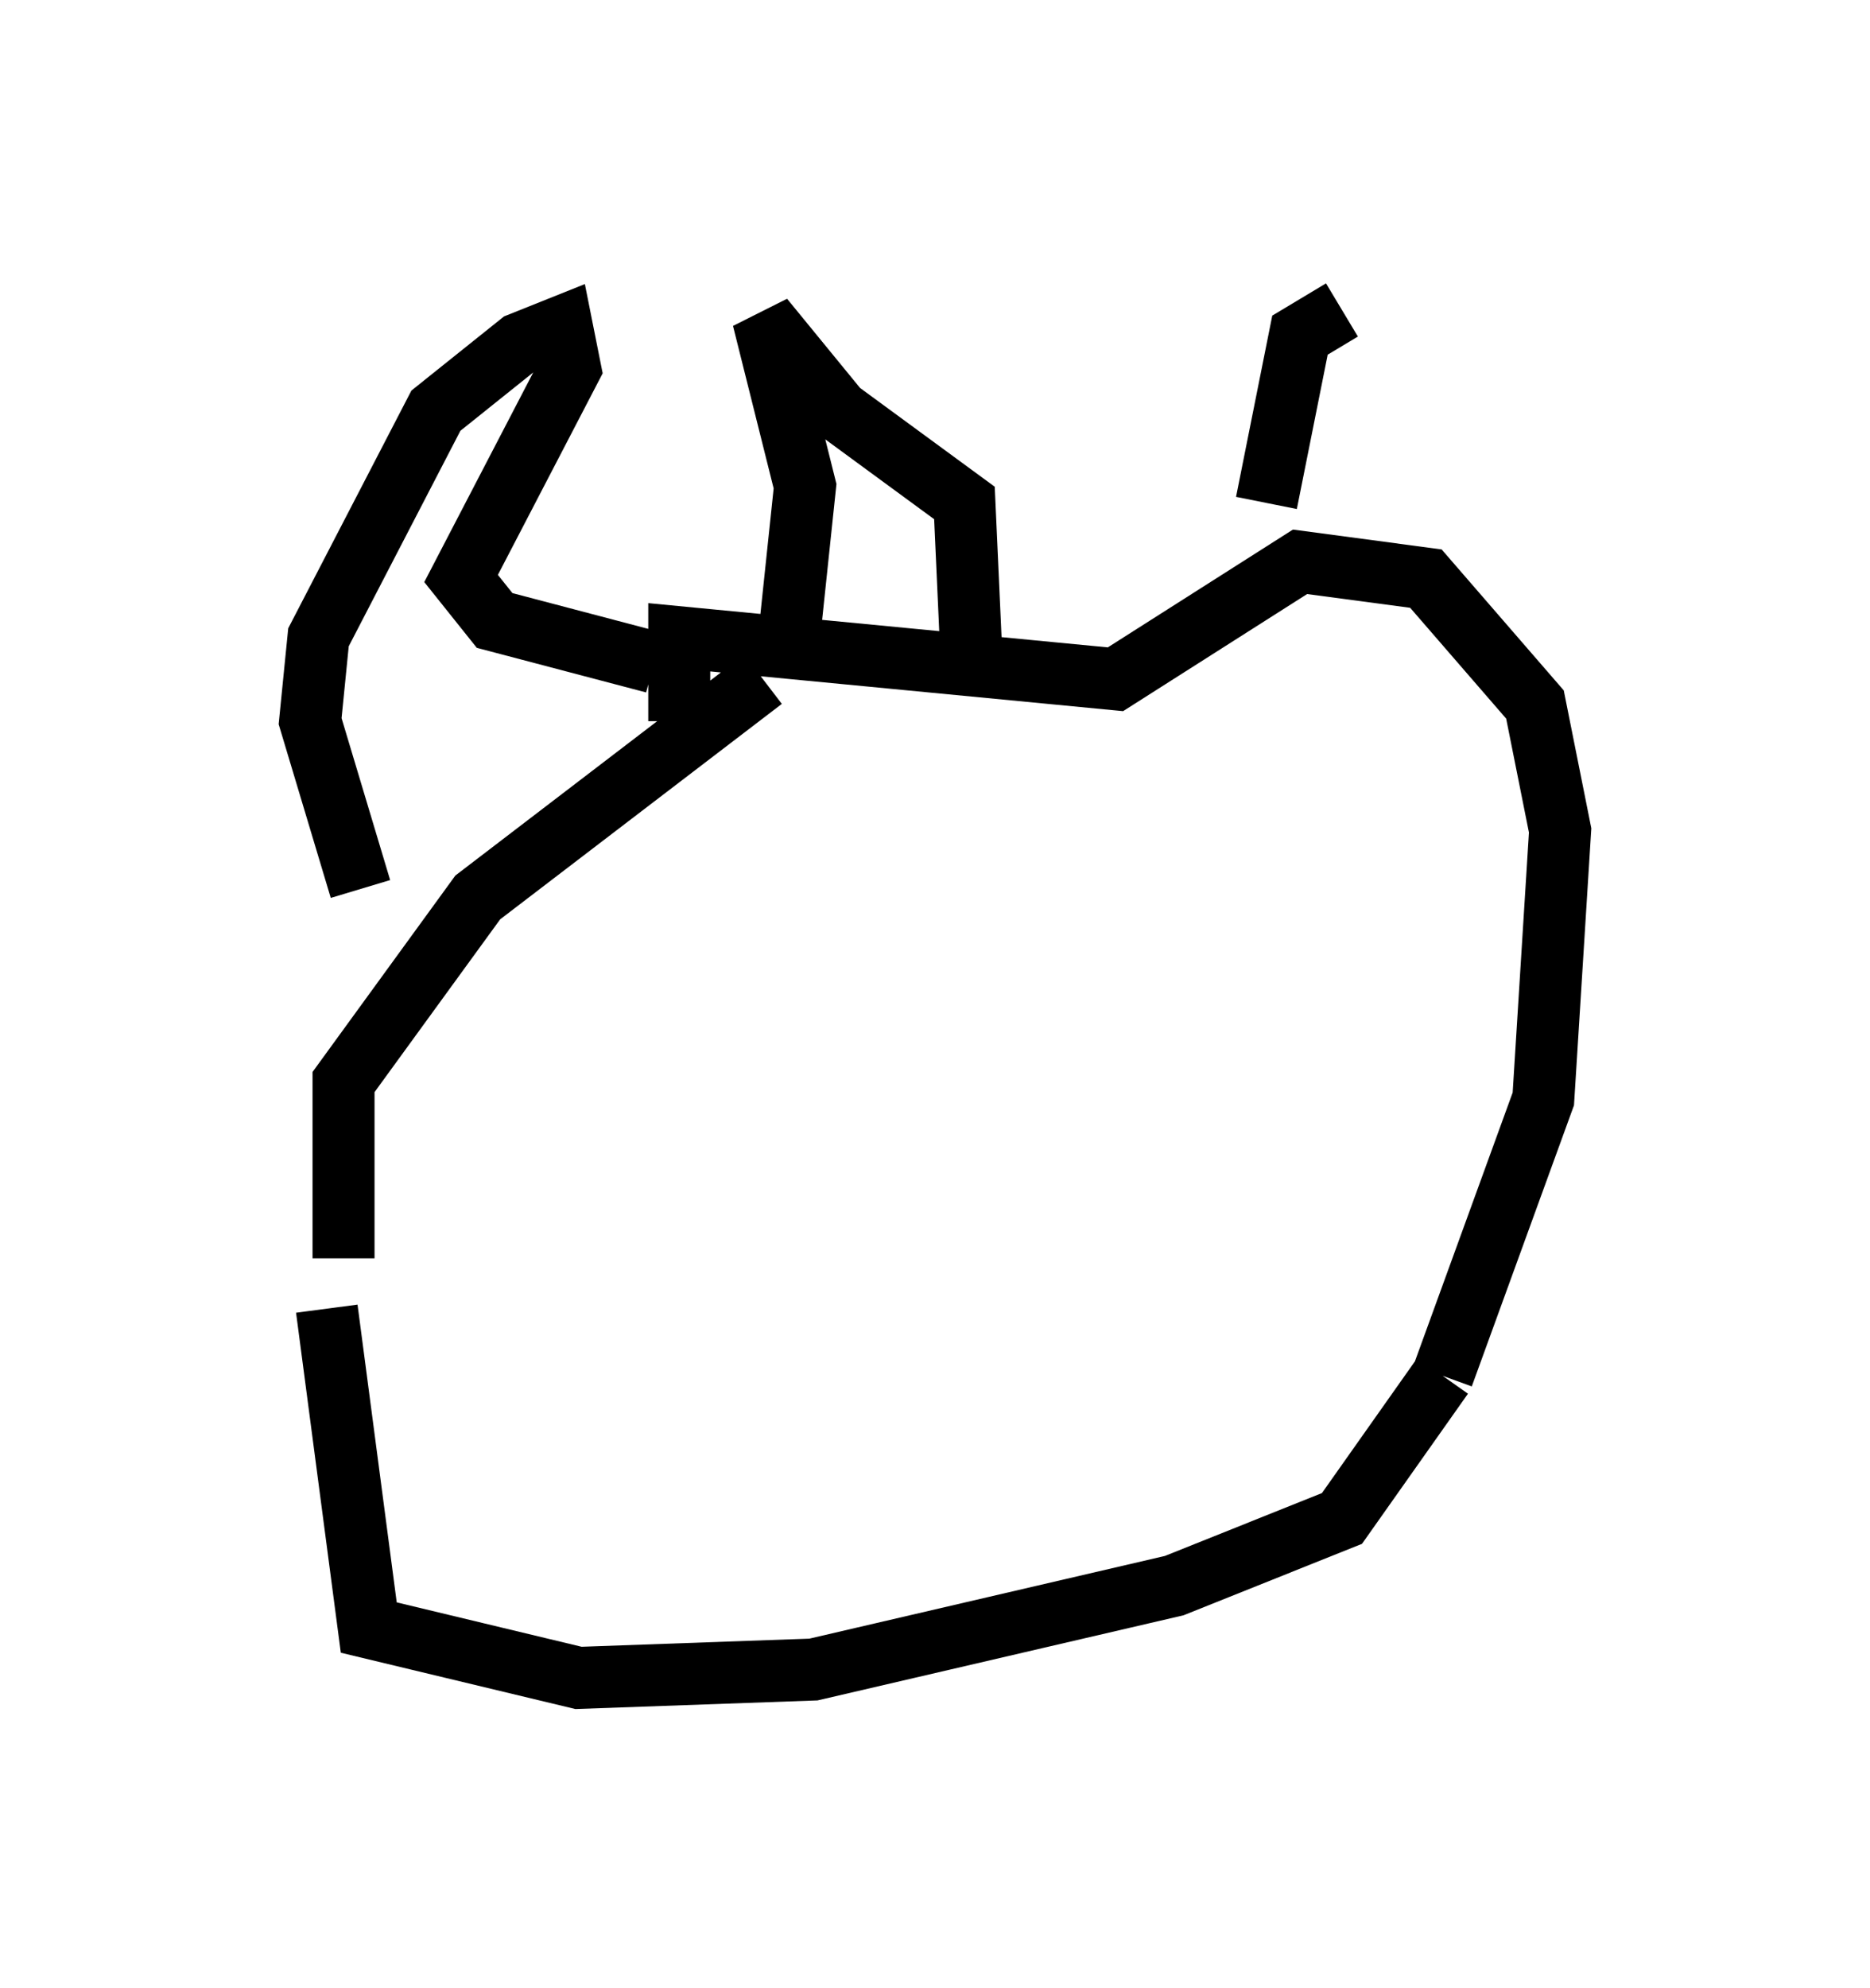 <?xml version="1.0" encoding="utf-8" ?>
<svg baseProfile="full" height="32.057" version="1.1" width="30.162" xmlns="http://www.w3.org/2000/svg" xmlns:ev="http://www.w3.org/2001/xml-events" xmlns:xlink="http://www.w3.org/1999/xlink"><defs /><rect fill="white" height="32.057" width="30.162" x="0" y="0" /><path d="M6.894, 26.109 m-1.353, -5.819 l0.0, -2.842 2.165, -2.977 l4.601, -3.518 m-7.036, 10.149 l0.677, 5.142 3.383, 0.812 l3.789, -0.135 5.819, -1.353 l2.706, -1.083 1.624, -2.3 m0.0, 0.0 l1.624, -4.465 0.271, -4.33 l-0.406, -2.03 -1.759, -2.03 l-2.03, -0.271 -2.977, 1.894 l-7.036, -0.677 0.0, 1.353 m-5.142, 2.706 l-0.812, -2.706 0.135, -1.353 l1.894, -3.654 1.353, -1.083 l0.677, -0.271 0.135, 0.677 l-1.759, 3.383 0.541, 0.677 l2.571, 0.677 m-5.277, 3.383 l0.0, 0.0 m7.442, -3.654 l0.271, -2.571 -0.677, -2.706 l1.218, 1.488 2.03, 1.488 l0.135, 2.977 m4.736, -2.977 l0.541, -2.706 0.677, -0.406 " fill="none" stroke="black" stroke-width="1" /></svg>